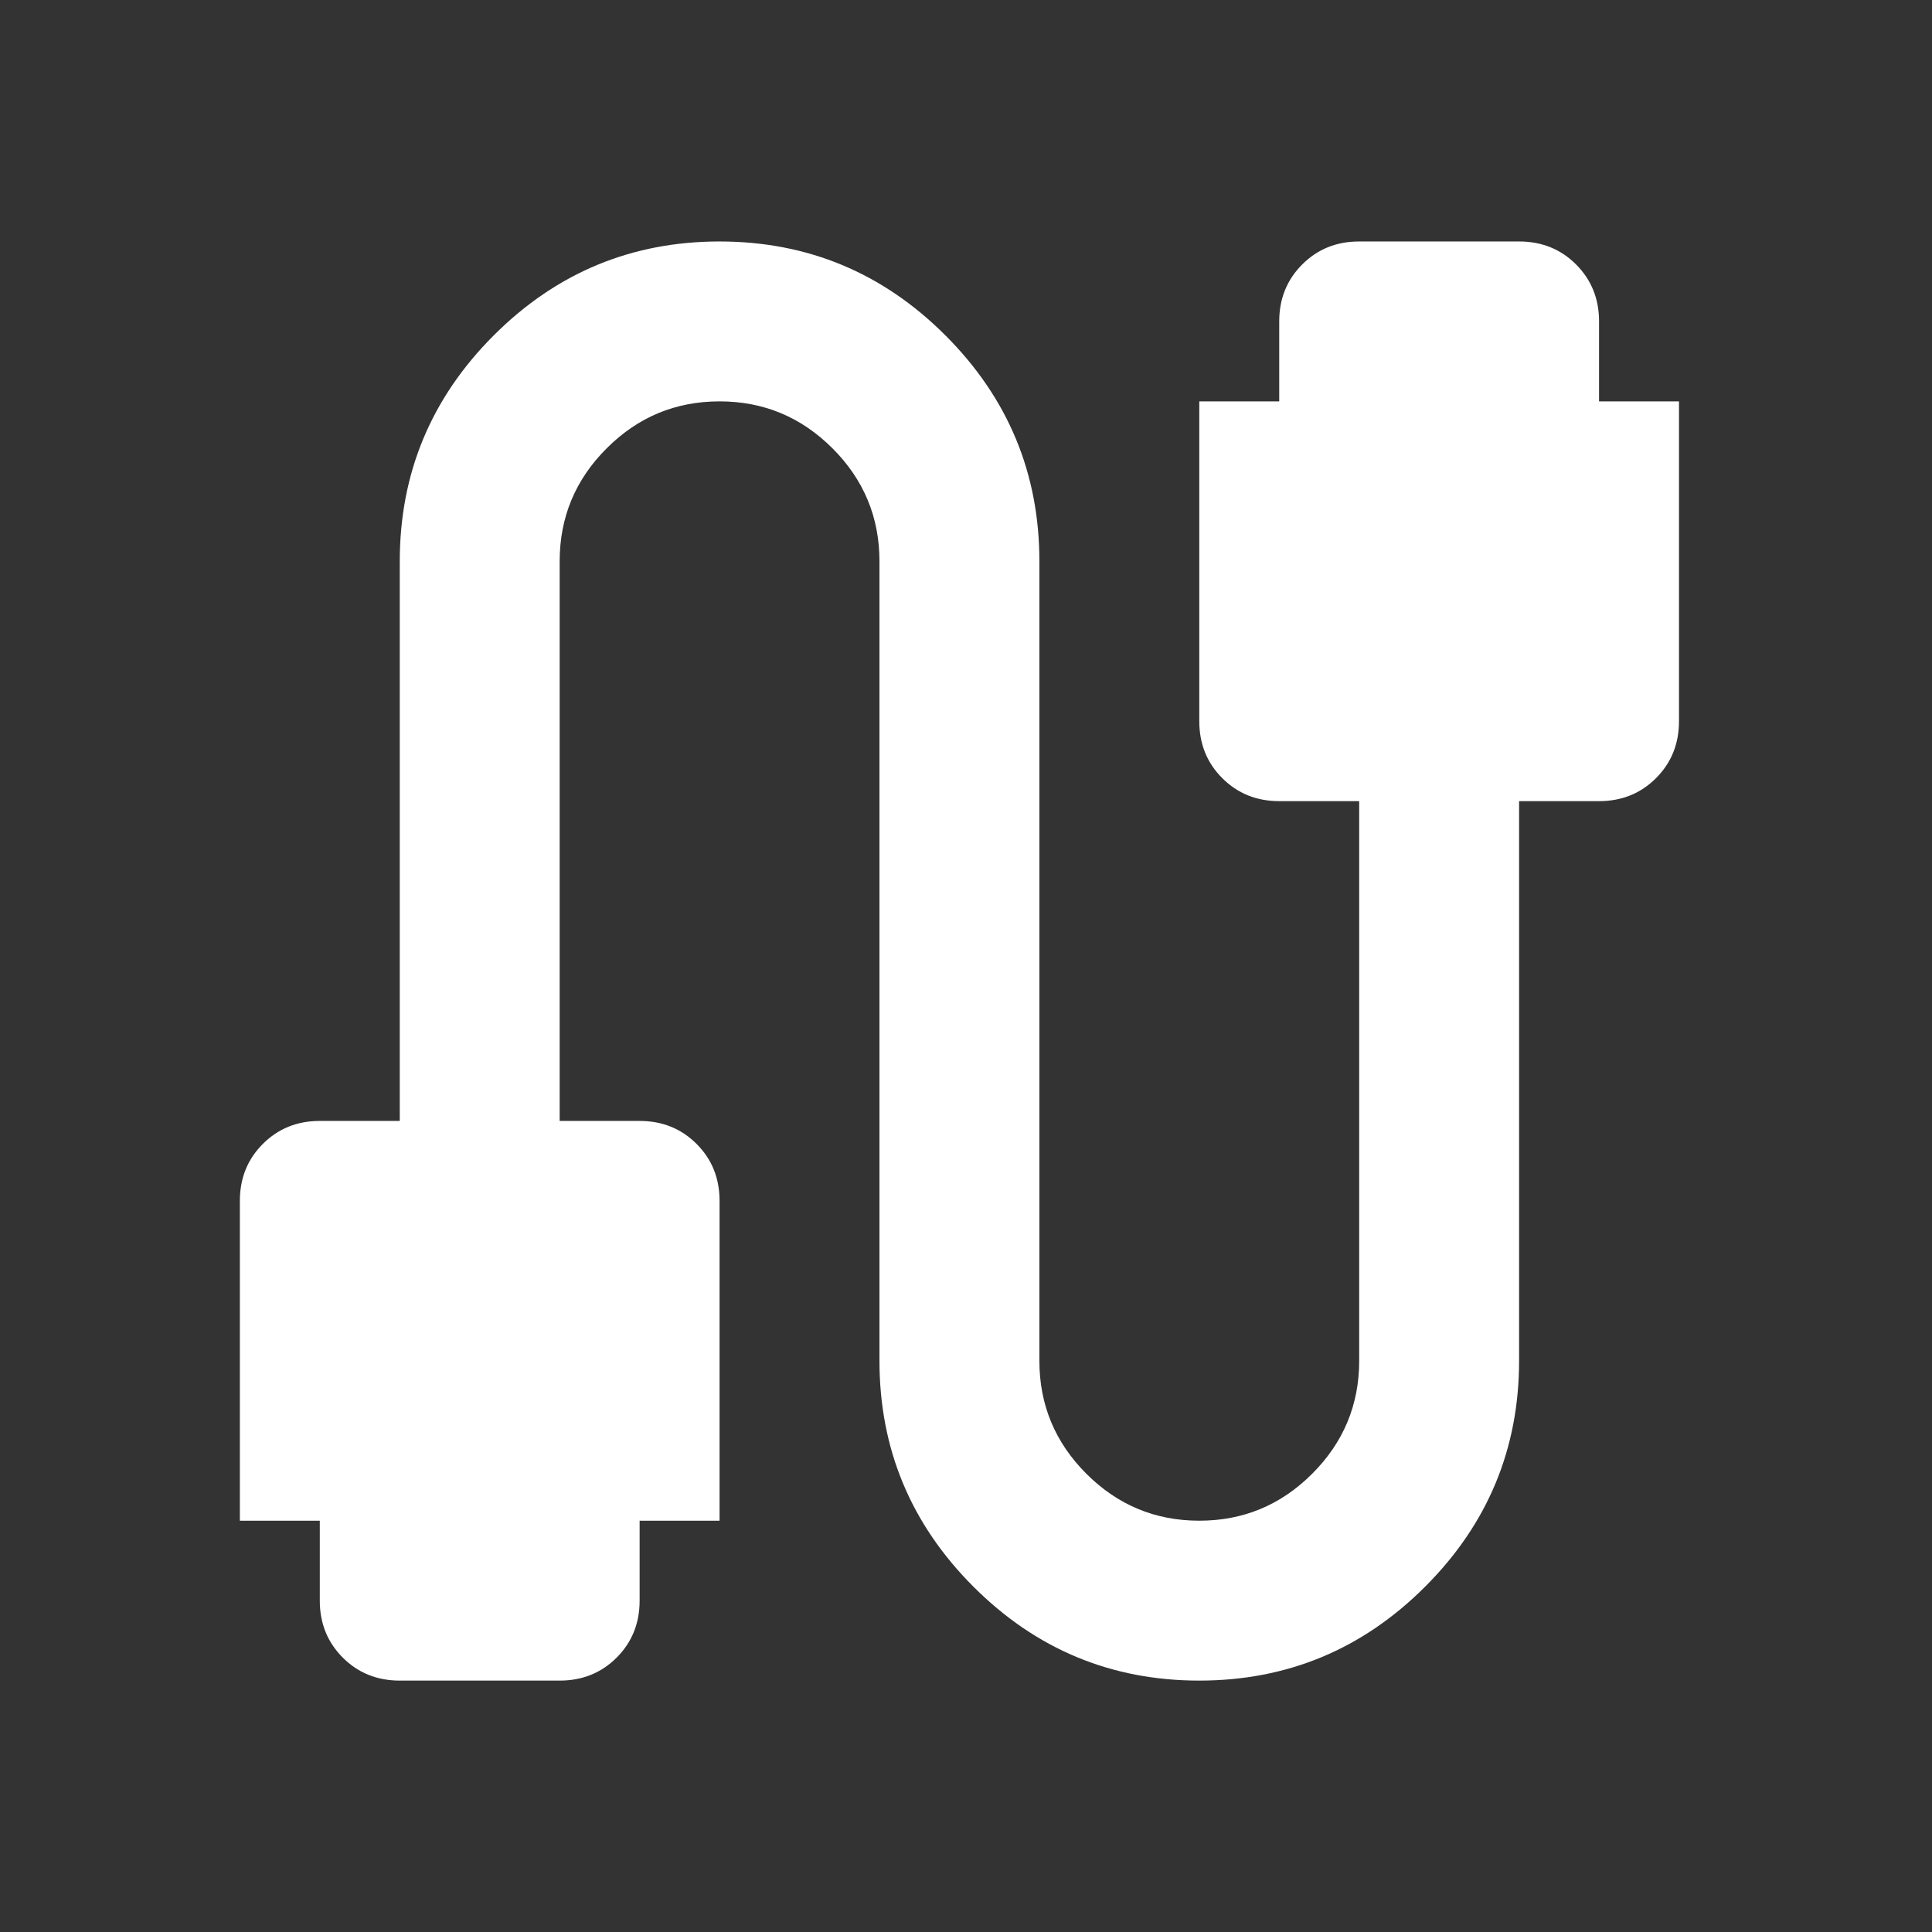 <svg width="72" height="72" viewBox="0 0 72 72" fill="none" xmlns="http://www.w3.org/2000/svg">
<rect x="0" y="0" width="72" height="72" fill="#333333" stroke="none"/>
<mask id="mask0_9_1761" style="mask-type:alpha" maskUnits="userSpaceOnUse" x="0" y="0" width="72" height="72">
<rect y="0.06" width="71.51" height="71.51" fill="#D9D9D9"/>
</mask>
<g mask="url(#mask0_9_1761)">
<path d="M14.898 62.631C14.054 62.631 13.346 62.346 12.775 61.775C12.204 61.204 11.918 60.496 11.918 59.652V56.672H8.939V44.754C8.939 43.91 9.224 43.202 9.795 42.631C10.367 42.06 11.074 41.774 11.918 41.774H14.898V20.917C14.898 17.64 16.065 14.834 18.399 12.5C20.733 10.166 23.539 8.999 26.816 8.999C30.094 8.999 32.9 10.166 35.234 12.5C37.568 14.834 38.735 17.64 38.735 20.917V50.713C38.735 52.352 39.318 53.755 40.485 54.922C41.652 56.089 43.055 56.672 44.694 56.672C46.333 56.672 47.735 56.089 48.902 54.922C50.069 53.755 50.653 52.352 50.653 50.713V29.856H47.673C46.829 29.856 46.121 29.57 45.55 28.999C44.979 28.428 44.694 27.721 44.694 26.876V14.958H47.673V11.978C47.673 11.134 47.959 10.427 48.53 9.855C49.101 9.284 49.809 8.999 50.653 8.999H56.612C57.456 8.999 58.164 9.284 58.735 9.855C59.306 10.427 59.592 11.134 59.592 11.978V14.958H62.571V26.876C62.571 27.721 62.286 28.428 61.715 28.999C61.144 29.57 60.436 29.856 59.592 29.856H56.612V50.713C56.612 53.99 55.445 56.796 53.111 59.13C50.777 61.464 47.971 62.631 44.694 62.631C41.416 62.631 38.61 61.464 36.276 59.13C33.942 56.796 32.775 53.99 32.775 50.713V20.917C32.775 19.278 32.192 17.875 31.025 16.709C29.858 15.541 28.455 14.958 26.816 14.958C25.177 14.958 23.775 15.541 22.608 16.709C21.441 17.875 20.857 19.278 20.857 20.917V41.774H23.837C24.681 41.774 25.389 42.06 25.96 42.631C26.531 43.202 26.816 43.91 26.816 44.754V56.672H23.837V59.652C23.837 60.496 23.551 61.204 22.98 61.775C22.409 62.346 21.701 62.631 20.857 62.631H14.898Z" fill="white"/>
</g>
</svg>
